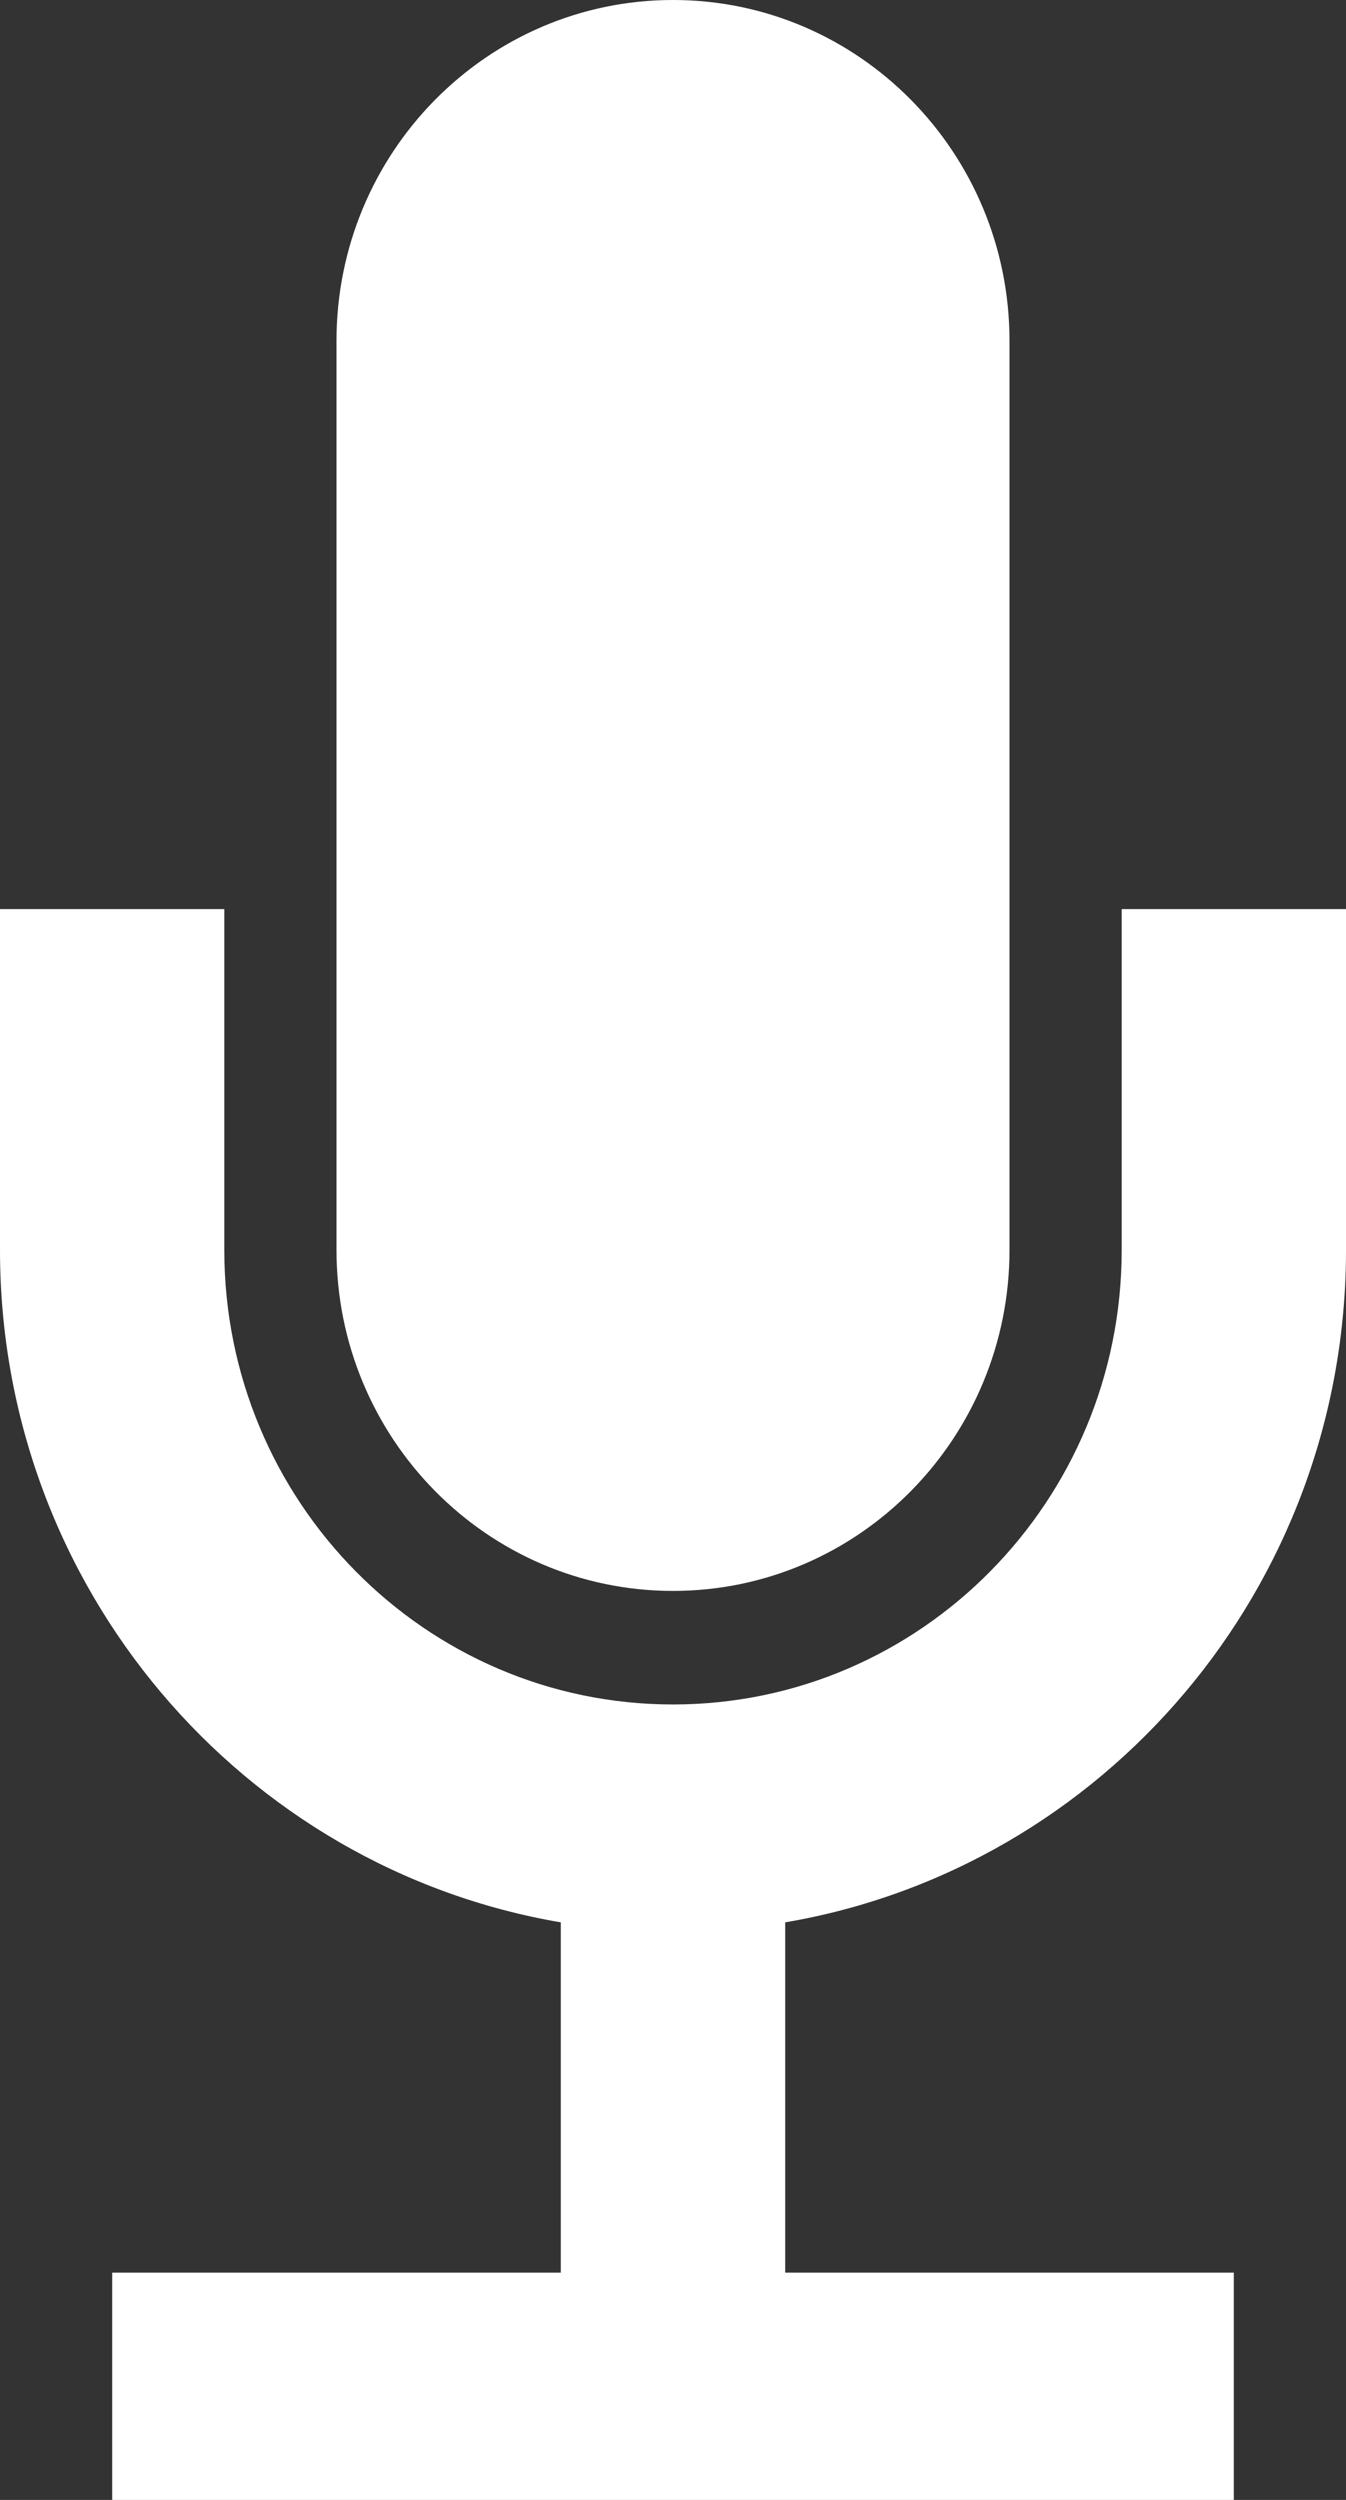 <svg width="14" height="26" viewBox="0 0 14 26" fill="none" xmlns="http://www.w3.org/2000/svg">
<rect x="0" y="0" width="14" height="26" fill="#333333" stroke="none"/>
<path fill-rule="evenodd" clip-rule="evenodd" d="M3.5 3.545C3.5 1.587 5.067 0 7 0C8.933 0 10.5 1.587 10.5 3.545V13C10.5 14.958 8.933 16.546 7 16.546C5.067 16.546 3.5 14.958 3.5 13V3.545Z" fill="white"/>
<path d="M14 13C14 16.514 11.477 19.43 8.167 19.993V23.636H12.833V26H1.167V23.636H5.833V19.993C2.523 19.43 0 16.514 0 13V9.455H2.333V13C2.333 15.611 4.423 17.727 7 17.727C9.577 17.727 11.667 15.611 11.667 13V9.455H14V13Z" fill="white"/>
</svg>
